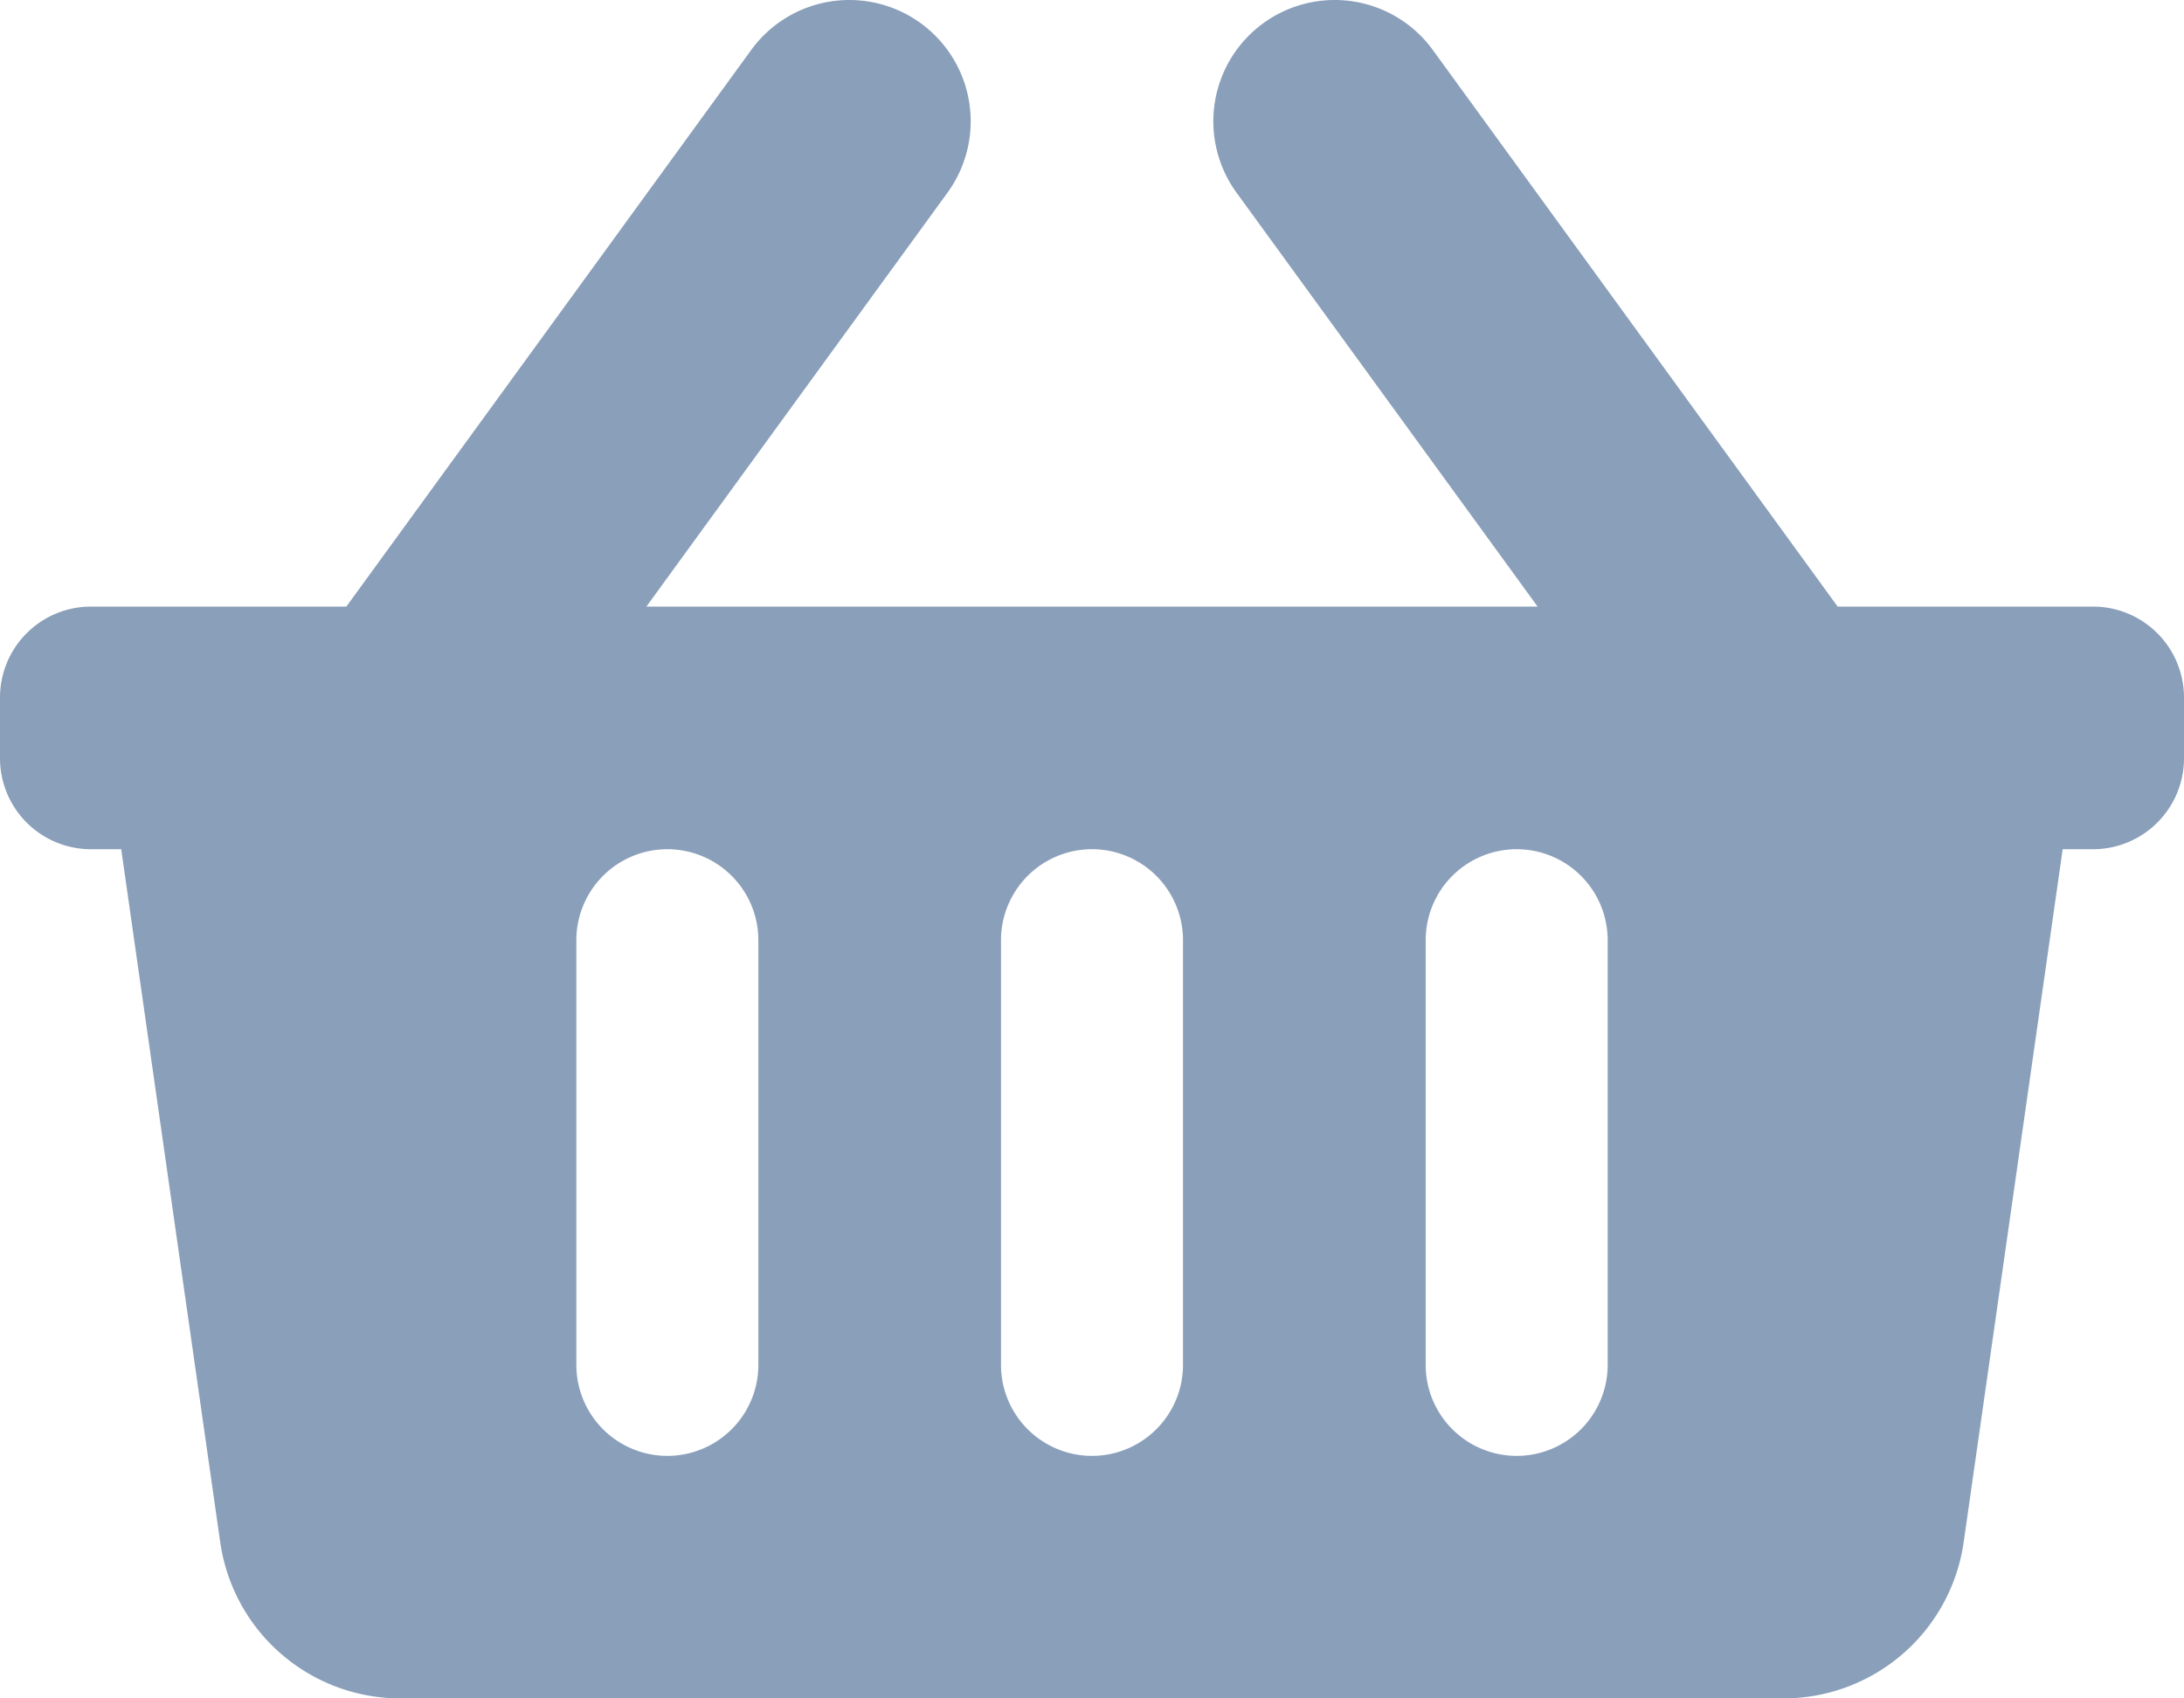 <svg xmlns="http://www.w3.org/2000/svg" width="60" height="46.667"><path d="M60 19.167v1.667a2.5 2.5 0 01-2.5 2.5h-.833l-2.72 19.04A5 5 0 0149 46.667H11a5 5 0 01-4.95-4.293l-2.72-19.04H2.5a2.5 2.5 0 01-2.5-2.5v-1.667a2.5 2.5 0 012.5-2.5h7.015L20.638 1.373a3.333 3.333 0 115.392 3.921l-8.272 11.373h24.484L33.971 5.294a3.333 3.333 0 015.392-3.921l11.122 15.294H57.5a2.5 2.5 0 012.5 2.5zM32.5 37.503V25.834a2.5 2.5 0 00-5 0v11.669a2.5 2.5 0 005 0zm11.667 0V25.834a2.5 2.5 0 00-5 0v11.669a2.5 2.5 0 005 0zm-23.333 0V25.834a2.5 2.5 0 00-5 0v11.669a2.5 2.5 0 005 0z" fill="#8a9fba"/></svg>